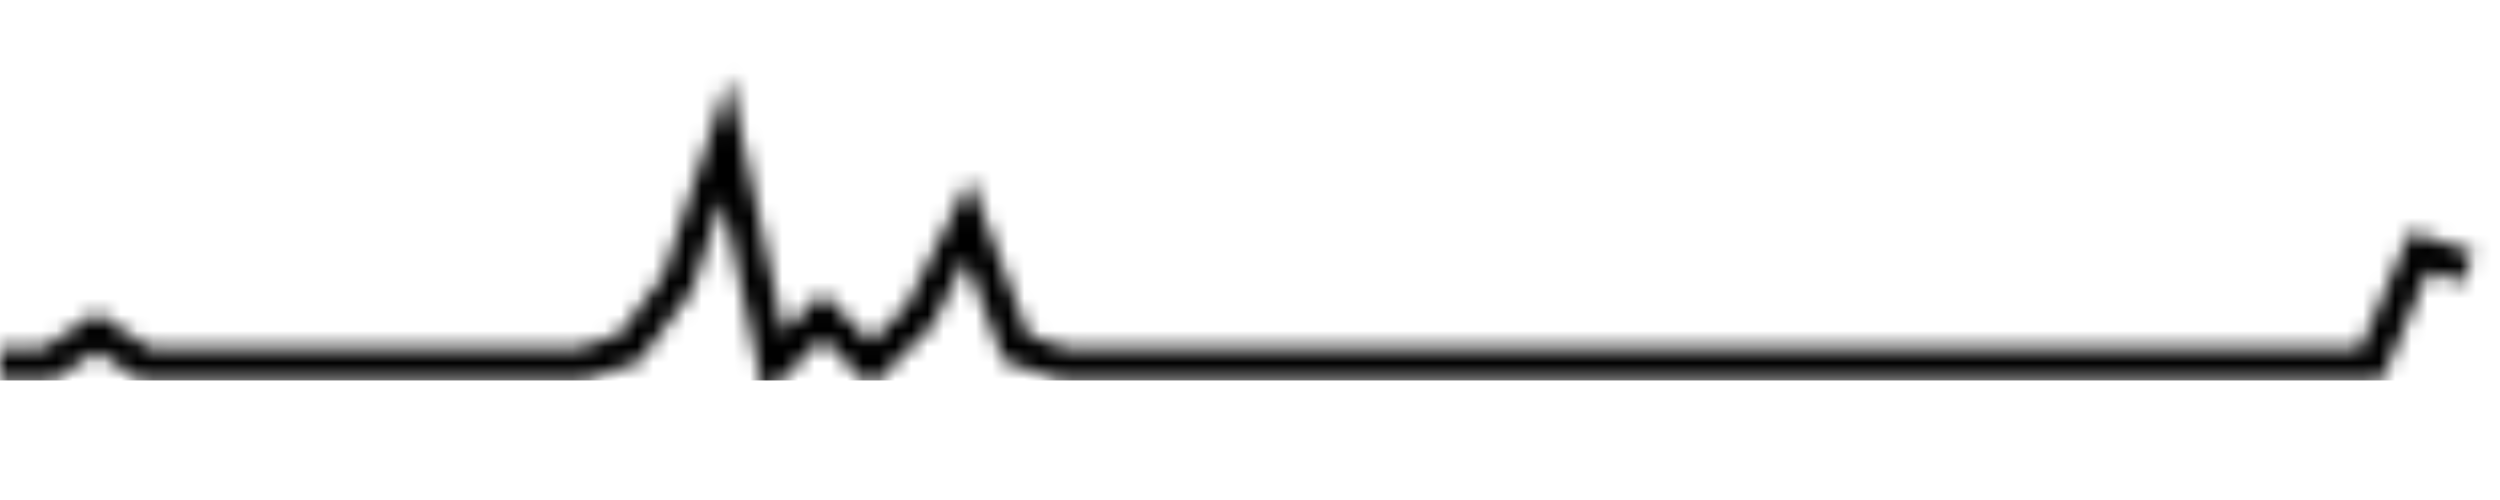 <svg width="155" height="31" viewBox="0 0 155 31" fill="none" xmlns="http://www.w3.org/2000/svg">
<g clip-path="url(#clip0_369_18953)">
<mask id="mask0_369_18953" style="mask-type:luminance" maskUnits="userSpaceOnUse" x="0" y="4" width="154" height="21">
<path d="M0 22.59H3L6 20.59L9 22.59H12H15H18H21H24H27H30H33H36L39 21.59L42 17.59L45 8.59L48 22.59L51 19.59L54 22.59L57 19.59L60 13.59L63 21.59L66 22.59H69H72H75H78H81H84H87H90H93H96H99H102H105H108H111H114H117H120H123H126H129H132H135H138H141H144H147L150 15.59L153 16.59" stroke="#8CC665" stroke-width="2"/>
</mask>
<g mask="url(#mask0_369_18953)">
<path d="M155 -6.41H0V23.59H155V-6.41Z" fill="url(#paint0_linear_369_18953)"/>
</g>
</g>
<defs>
<linearGradient id="paint0_linear_369_18953" x1="0" y1="23.59" x2="0" y2="-6.41" gradientUnits="userSpaceOnUse">
<stop/>
<stop offset="0.1"/>
<stop offset="0.25"/>
<stop offset="0.5"/>
</linearGradient>
<clipPath id="clip0_369_18953">
<rect width="155" height="30" fill="white" transform="translate(0 0.59)"/>
</clipPath>
</defs>
</svg>
